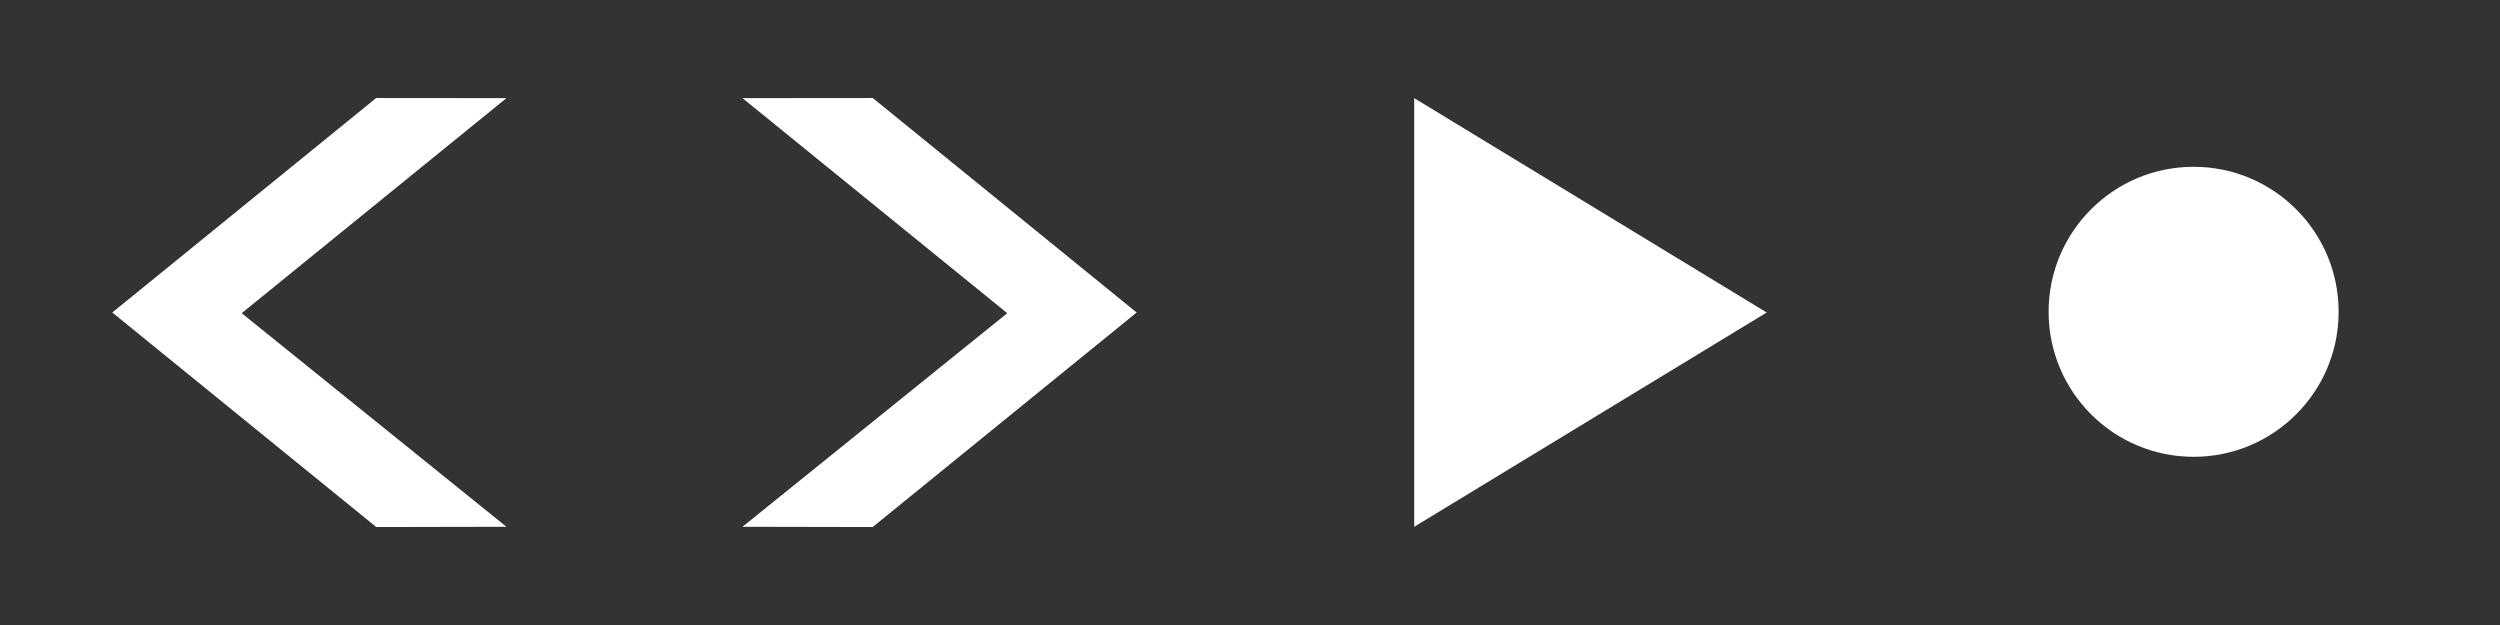 <?xml version="1.0" encoding="UTF-8" standalone="no"?>
<!-- Created with Inkscape (http://www.inkscape.org/) -->

<svg
   xmlns:dc="http://purl.org/dc/elements/1.1/"
   xmlns:cc="http://creativecommons.org/ns#"
   xmlns:rdf="http://www.w3.org/1999/02/22-rdf-syntax-ns#"
   xmlns:svg="http://www.w3.org/2000/svg"
   xmlns="http://www.w3.org/2000/svg"
   xmlns:sodipodi="http://sodipodi.sourceforge.net/DTD/sodipodi-0.dtd"
   xmlns:inkscape="http://www.inkscape.org/namespaces/inkscape"
   width="360"
   height="90"
   viewBox="0 0 360 90"
   id="svg2"
   version="1.1"
   inkscape:version="0.91 r13725"
   sodipodi:docname="buttons.svg"
   inkscape:export-filename="/home/pauek/src/pauek/c++/minicc/debug/buttons.png"
   inkscape:export-xdpi="90"
   inkscape:export-ydpi="90">
  <rect x="0" y="0" width="360" height="90" fill="#333333" stroke="none"/>
  <defs
     id="defs4" />
  <sodipodi:namedview
     id="base"
     pagecolor="#c9c9c9"
     bordercolor="#666666"
     borderopacity="1.0"
     inkscape:pageopacity="0"
     inkscape:pageshadow="2"
     inkscape:zoom="4"
     inkscape:cx="91.464081"
     inkscape:cy="53.33258"
     inkscape:document-units="px"
     inkscape:current-layer="layer1"
     showgrid="false"
     units="px"
     showguides="true"
     inkscape:guide-bbox="true"
     inkscape:window-width="1920"
     inkscape:window-height="1031"
     inkscape:window-x="0"
     inkscape:window-y="24"
     inkscape:window-maximized="1">
    <sodipodi:guide
       position="90,125.654"
       orientation="1,0"
       id="guide4136"
       inkscape:label=""
       inkscape:color="rgb(0,0,255)" />
    <sodipodi:guide
       position="180,96.859"
       orientation="1,0"
       id="guide4138"
       inkscape:label=""
       inkscape:color="rgb(0,0,255)" />
    <sodipodi:guide
       position="26.87,45"
       orientation="0,1"
       id="guide4809"
       inkscape:label=""
       inkscape:color="rgb(0,0,255)" />
    <sodipodi:guide
       position="59.927,79.019"
       orientation="1,0"
       id="guide4836" />
    <sodipodi:guide
       position="63.397,75.881"
       orientation="0,1"
       id="guide4838" />
    <sodipodi:guide
       position="270,75.881"
       orientation="1,0"
       id="guide4844"
       inkscape:label=""
       inkscape:color="rgb(0,0,255)" />
  </sodipodi:namedview>
  <g
     inkscape:label="Layer 1"
     inkscape:groupmode="layer"
     id="layer1"
     transform="translate(0,-962.362)">
    <path
       sodipodi:nodetypes="ccccccc"
       inkscape:connector-curvature="0"
       id="path4811"
       d="m 72.926,1038.217 -38.125,-30.756 38.125,-30.966 -18.758,-0.017 -37.998,30.884 38.012,30.893 z"
       style="opacity:1;fill:#ffffff;fill-opacity:1;fill-rule:nonzero;stroke:none;stroke-width:2.7;stroke-linecap:butt;stroke-miterlimit:4;stroke-dasharray:none;stroke-dashoffset:0;stroke-opacity:1" />
    <path
       sodipodi:nodetypes="cccc"
       inkscape:connector-curvature="0"
       id="path4813"
       d="m 203.647,1038.217 0,-61.722 50.756,30.867 z"
       style="opacity:1;fill:#ffffff;fill-opacity:1;fill-rule:nonzero;stroke:none;stroke-width:2.7;stroke-linecap:butt;stroke-miterlimit:4;stroke-dasharray:none;stroke-dashoffset:0;stroke-opacity:1" />
    <circle
       style="opacity:1;fill:#ffffff;fill-opacity:1;fill-rule:nonzero;stroke:none;stroke-width:2.7;stroke-linecap:butt;stroke-miterlimit:4;stroke-dasharray:none;stroke-dashoffset:0;stroke-opacity:1"
       id="path4842"
       cx="315.881"
       cy="1007.261"
       r="20.881" />
    <path
       style="opacity:1;fill:#ffffff;fill-opacity:1;fill-rule:nonzero;stroke:none;stroke-width:2.7;stroke-linecap:butt;stroke-miterlimit:4;stroke-dasharray:none;stroke-dashoffset:0;stroke-opacity:1"
       d="m 106.92,1038.217 38.125,-30.756 -38.125,-30.966 18.758,-0.017 37.998,30.884 -38.012,30.893 z"
       id="path4846"
       inkscape:connector-curvature="0"
       sodipodi:nodetypes="ccccccc" />
  </g>
</svg>
